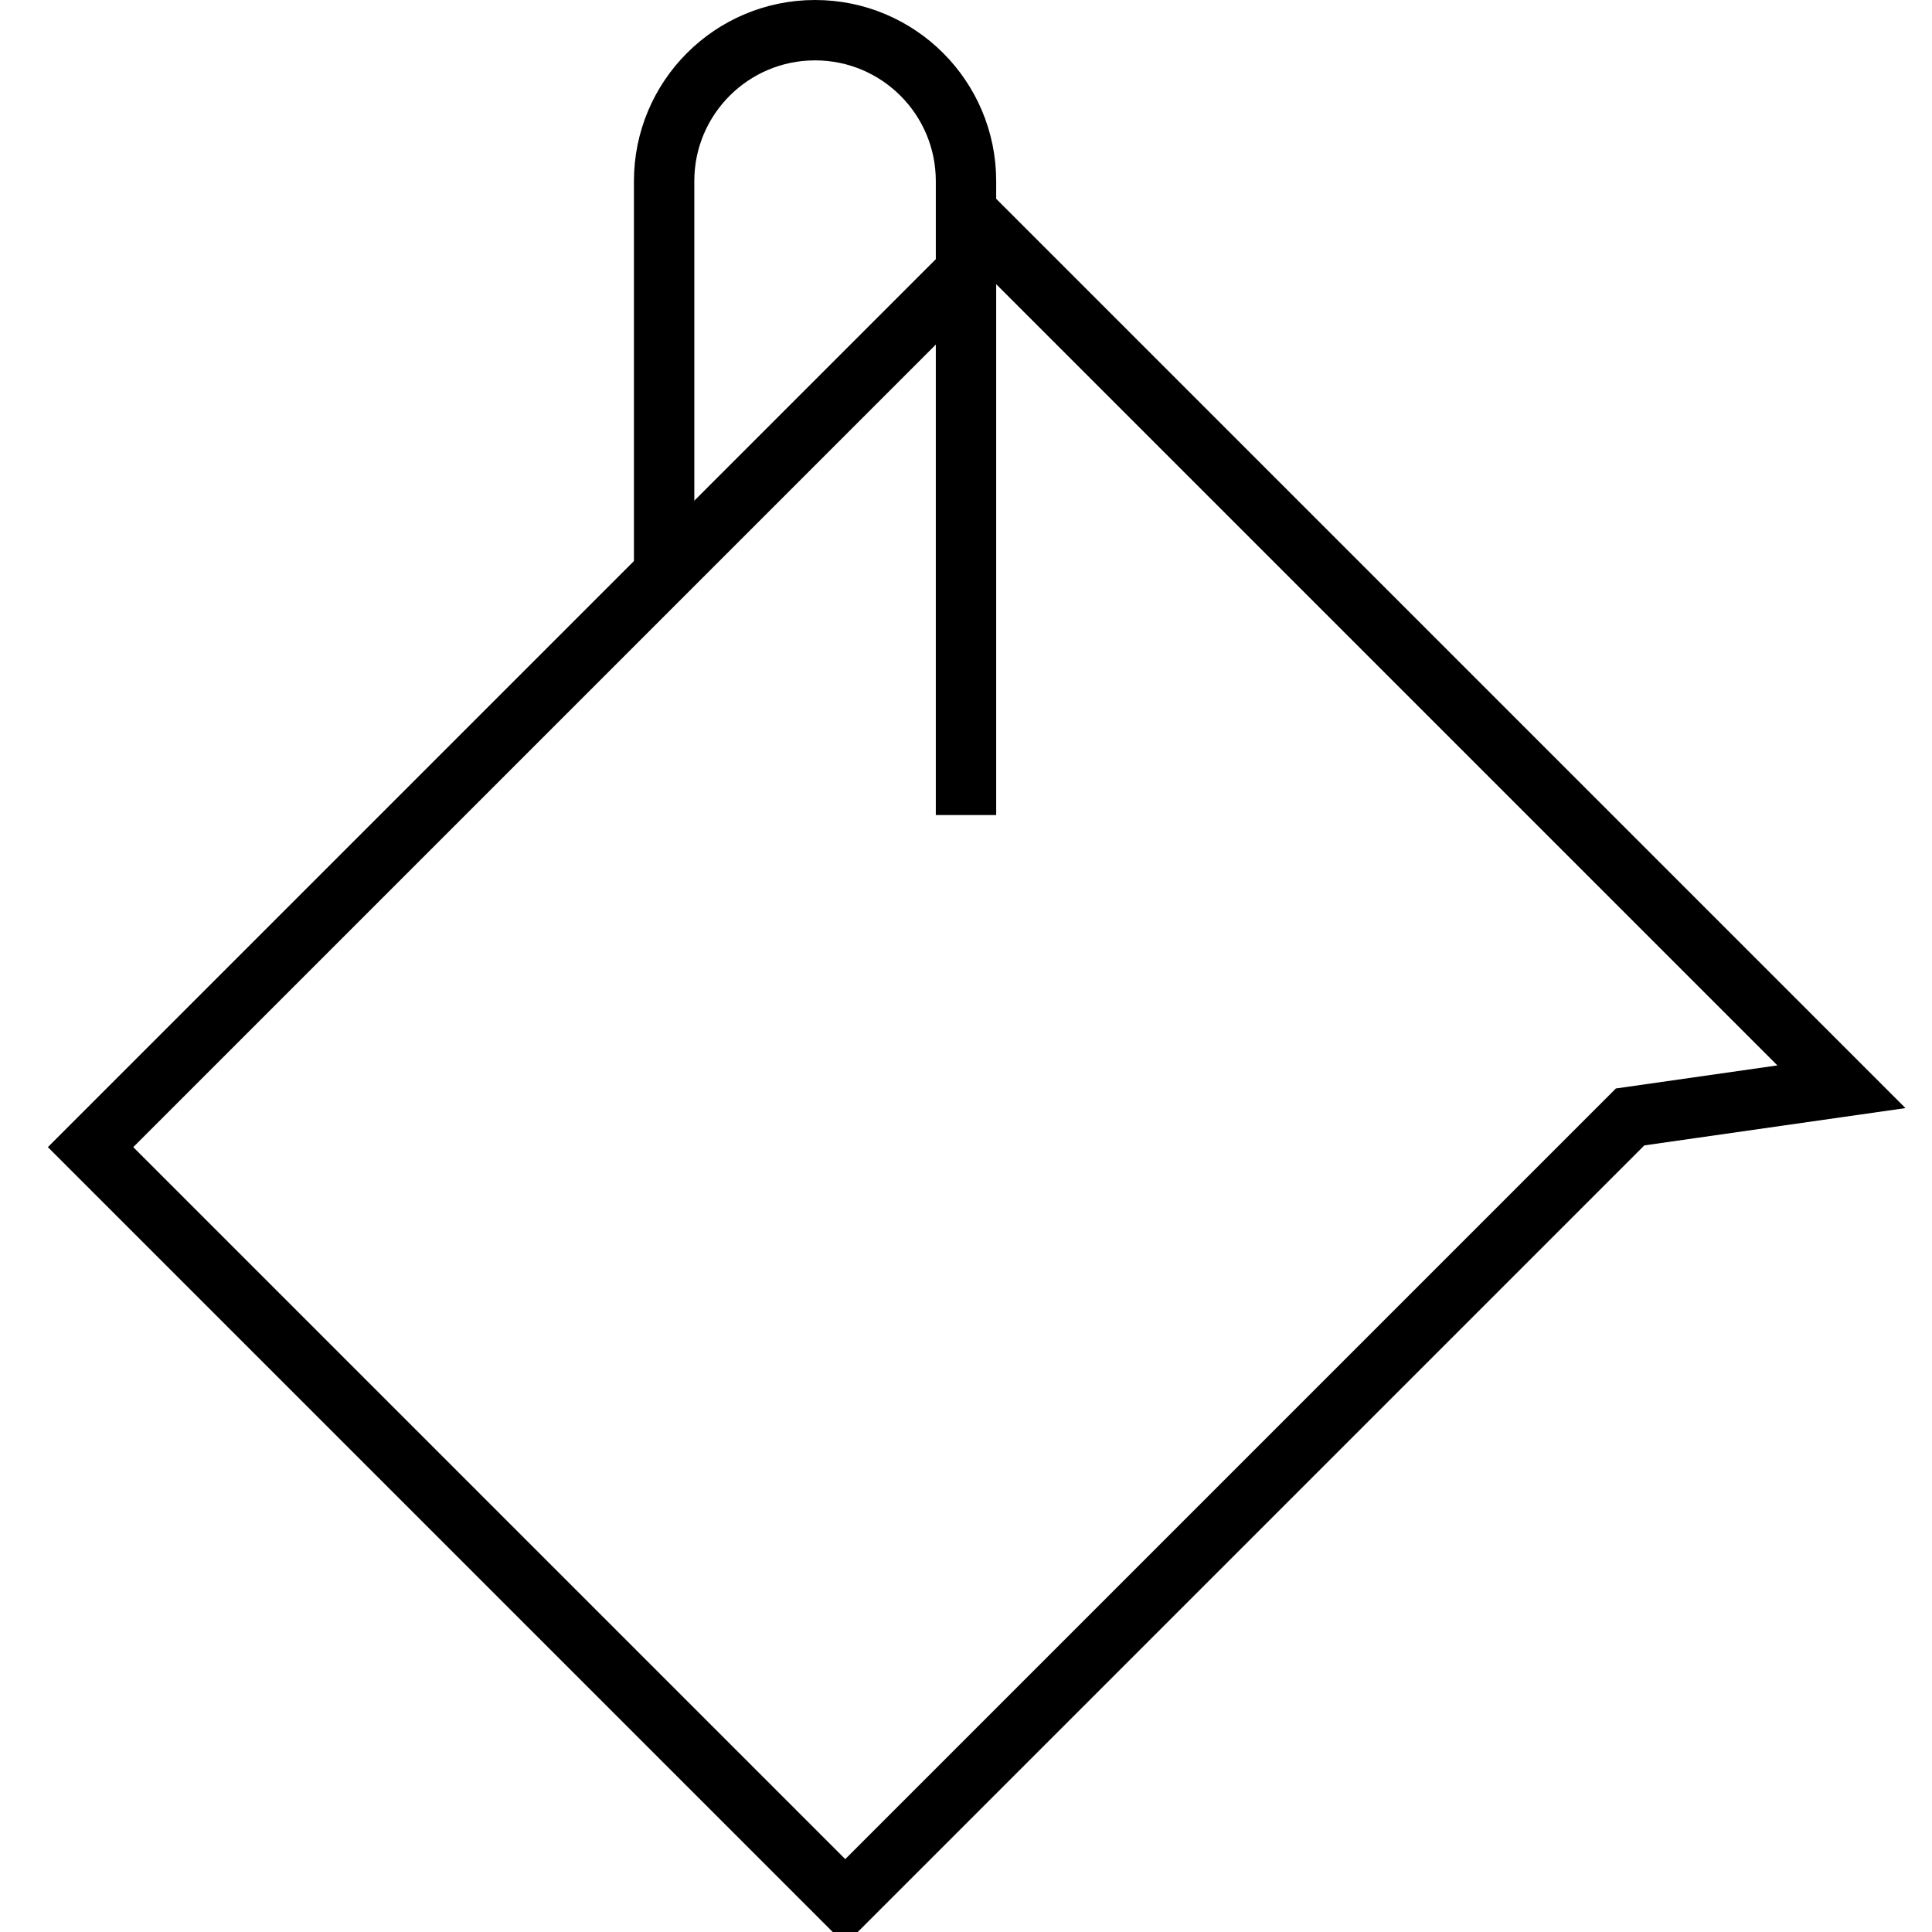 <?xml version="1.0" encoding="utf-8"?><svg class="icon" id="software_paintbucket" style="fill:none; stroke:black; stroke-width:2;" viewBox="0 0 64 64" xmlns="http://www.w3.org/2000/svg"><polygon points="3,38 28,63 54,37   61,36 33,8 "/><path d="M32,27V6  c0-2.762-2.238-5-5-5s-5,2.238-5,5v13"/></svg>